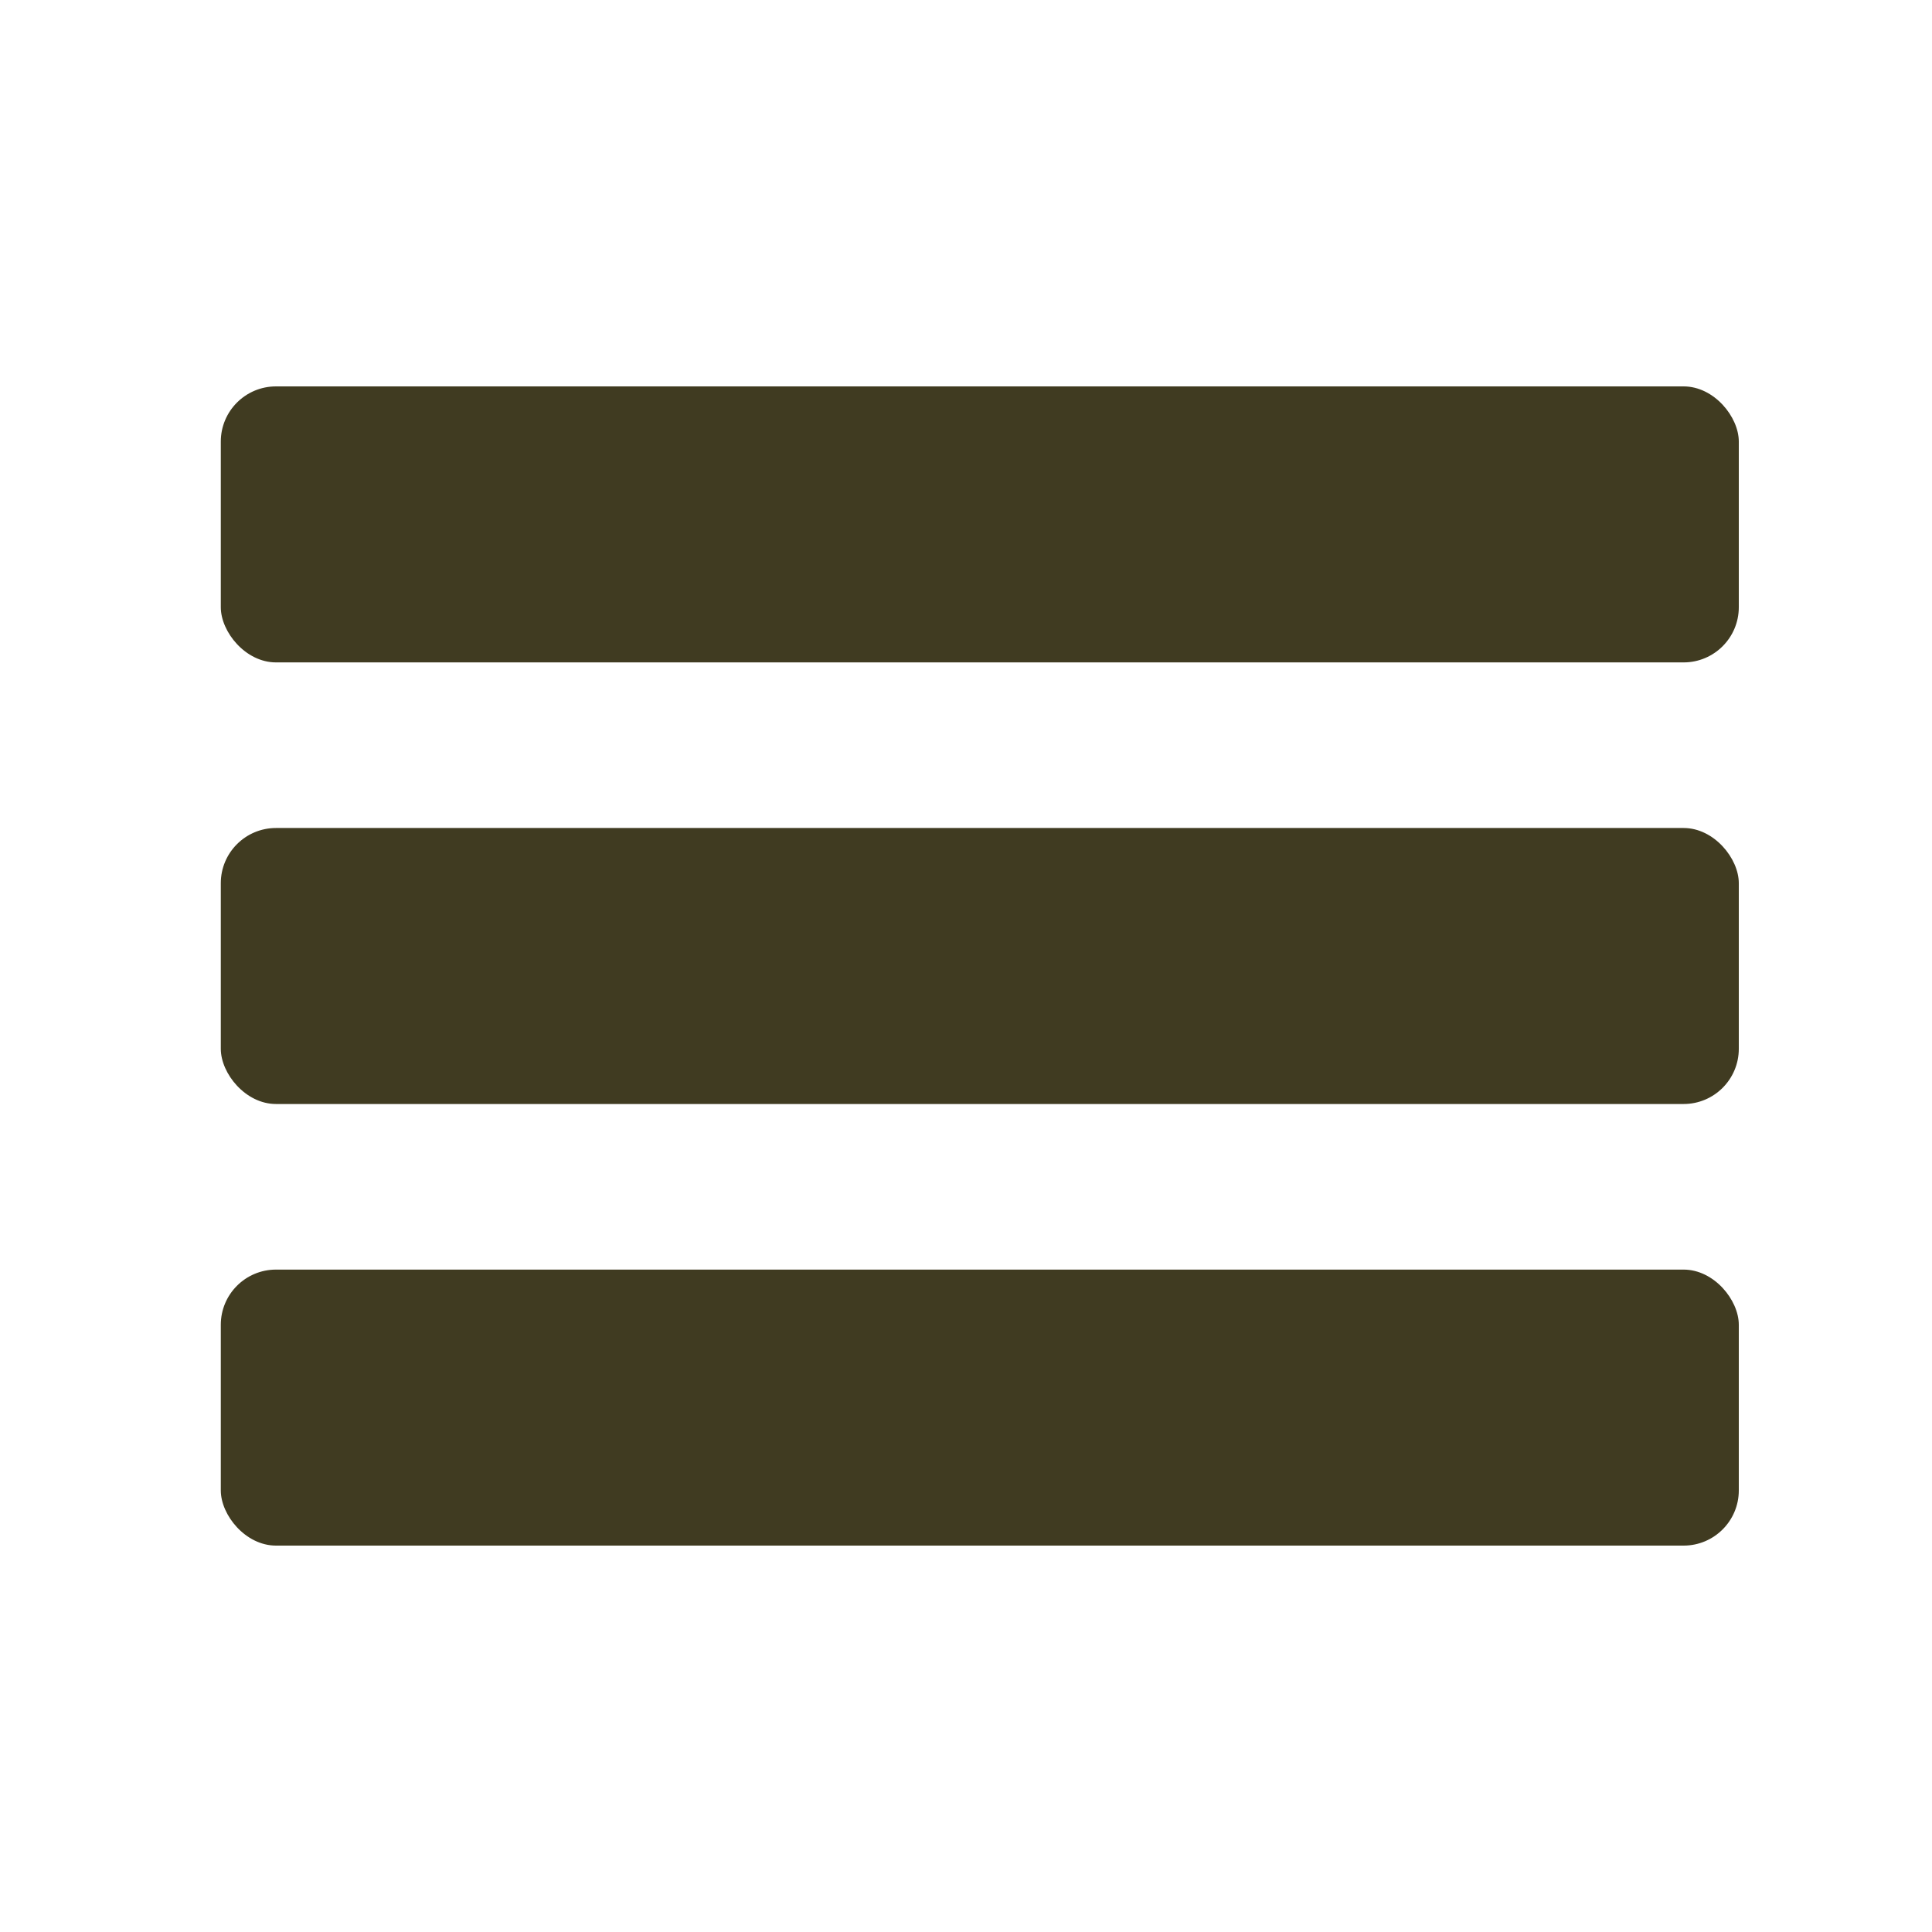 <svg xmlns="http://www.w3.org/2000/svg" width="70" height="70" viewBox="0 0 70 70">
  <g id="그룹_59" data-name="그룹 59" transform="translate(-1035 -65)">
    <rect id="사각형_37" data-name="사각형 37" width="70" height="70" transform="translate(1035 65)" fill="none"/>
    <g id="그룹_28" data-name="그룹 28" transform="translate(18 28)">
      <rect id="사각형_6" data-name="사각형 6" width="55" height="10" rx="2" transform="translate(1025 51)" fill="#403b21"/>
      <rect id="사각형_6-2" data-name="사각형 6" width="55" height="10" rx="2" transform="translate(1025 67)" fill="#403b21"/>
      <rect id="사각형_6-3" data-name="사각형 6" width="55" height="10" rx="2" transform="translate(1025 83)" fill="#403b21"/>
    </g>
  </g>
</svg>
